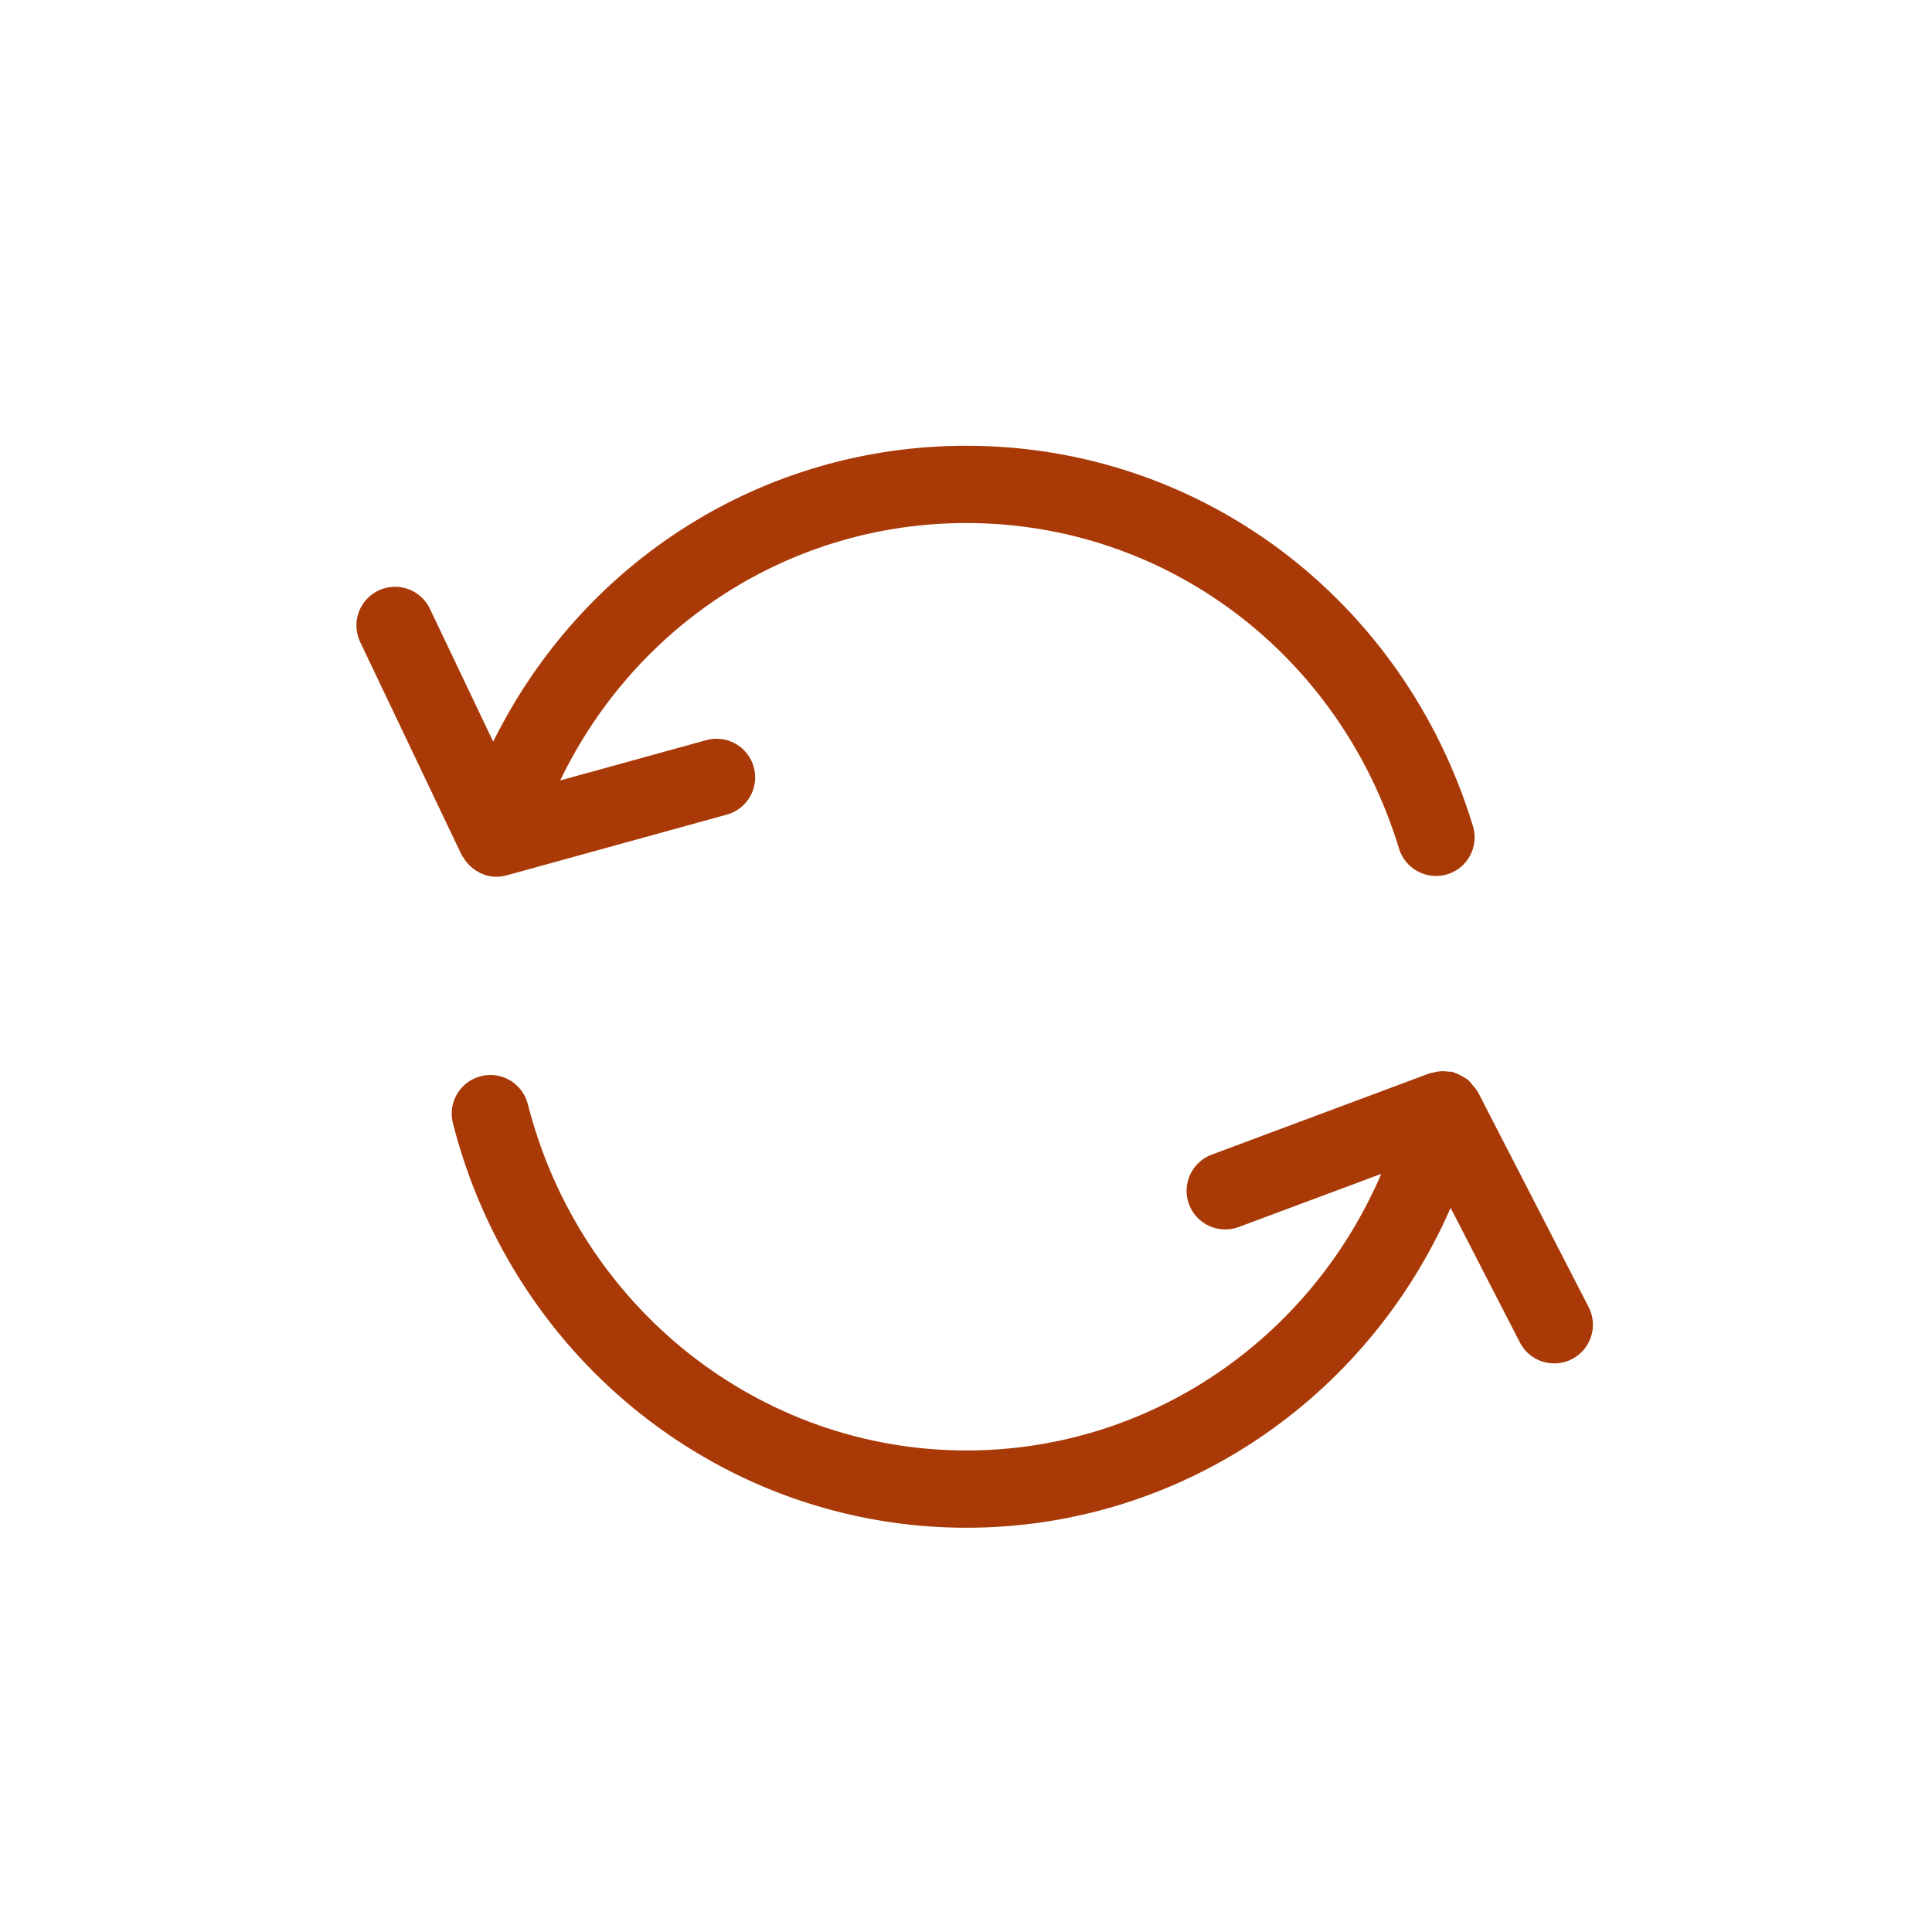 <?xml version="1.0" encoding="utf-8"?>
<!-- Generator: Adobe Illustrator 17.1.0, SVG Export Plug-In . SVG Version: 6.00 Build 0)  -->
<!DOCTYPE svg PUBLIC "-//W3C//DTD SVG 1.1//EN" "http://www.w3.org/Graphics/SVG/1.1/DTD/svg11.dtd">
<svg version="1.1" id="Layer_1" xmlns="http://www.w3.org/2000/svg" xmlns:xlink="http://www.w3.org/1999/xlink" x="0px" y="0px"
	 viewBox="0 0 50 50" enable-background="new 0 0 50 50" xml:space="preserve">
<path fill="#a93a07" d="M38.243,28.251c-0.006-0.011-0.016-0.018-0.022-0.028c-0.027-0.049-0.066-0.087-0.101-0.13
	c-0.044-0.055-0.086-0.111-0.14-0.154c-0.039-0.032-0.084-0.052-0.128-0.078c-0.067-0.039-0.133-0.075-0.207-0.097
	c-0.019-0.006-0.033-0.02-0.052-0.025c-0.035-0.009-0.068,0-0.102-0.005c-0.068-0.01-0.134-0.015-0.203-0.01
	c-0.07,0.004-0.134,0.017-0.2,0.035c-0.027,0.008-0.055,0.004-0.082,0.015l-5.647,2.108c-0.518,0.193-0.78,0.769-0.587,1.286
	c0.193,0.518,0.77,0.779,1.287,0.587l3.688-1.376c-1.844,4.298-6.017,7.159-10.737,7.159c-5.338,0-10.006-3.686-11.35-8.964
	c-0.137-0.535-0.682-0.862-1.216-0.722c-0.536,0.136-0.859,0.681-0.723,1.216c1.57,6.164,7.034,10.47,13.288,10.47
	c5.497,0,10.359-3.306,12.533-8.279l1.793,3.484c0.177,0.345,0.527,0.542,0.89,0.542c0.154,0,0.311-0.035,0.457-0.111
	c0.491-0.252,0.685-0.855,0.432-1.347L38.243,28.251z"/>
<path fill="#a93a07" d="M25.008,13.536c5.164,0,9.664,3.386,11.199,8.426c0.161,0.529,0.72,0.824,1.248,0.666c0.528-0.161,0.826-0.72,0.665-1.248
	c-1.793-5.888-7.063-9.844-13.112-9.844c-5.269,0-9.939,2.998-12.244,7.658l-1.637-3.438c-0.238-0.5-0.836-0.711-1.333-0.473
	c-0.499,0.237-0.71,0.834-0.473,1.332l2.622,5.504c0.004,0.009,0.011,0.015,0.015,0.023c0.012,0.023,0.029,0.042,0.043,0.065
	c0.049,0.079,0.105,0.15,0.172,0.211c0.025,0.023,0.049,0.043,0.076,0.064c0.087,0.065,0.181,0.119,0.284,0.153
	c0.008,0.003,0.014,0.01,0.023,0.012c0.002,0.001,0.005,0,0.007,0.001c0.091,0.027,0.186,0.042,0.283,0.042c0,0,0,0,0,0s0,0,0,0
	c0.001,0,0.002,0,0.003,0c0.087,0,0.176-0.012,0.263-0.036l5.698-1.572c0.532-0.146,0.845-0.697,0.698-1.229
	c-0.146-0.532-0.698-0.847-1.23-0.698l-3.78,1.043C16.45,16.148,20.471,13.536,25.008,13.536z"/>
</svg>
